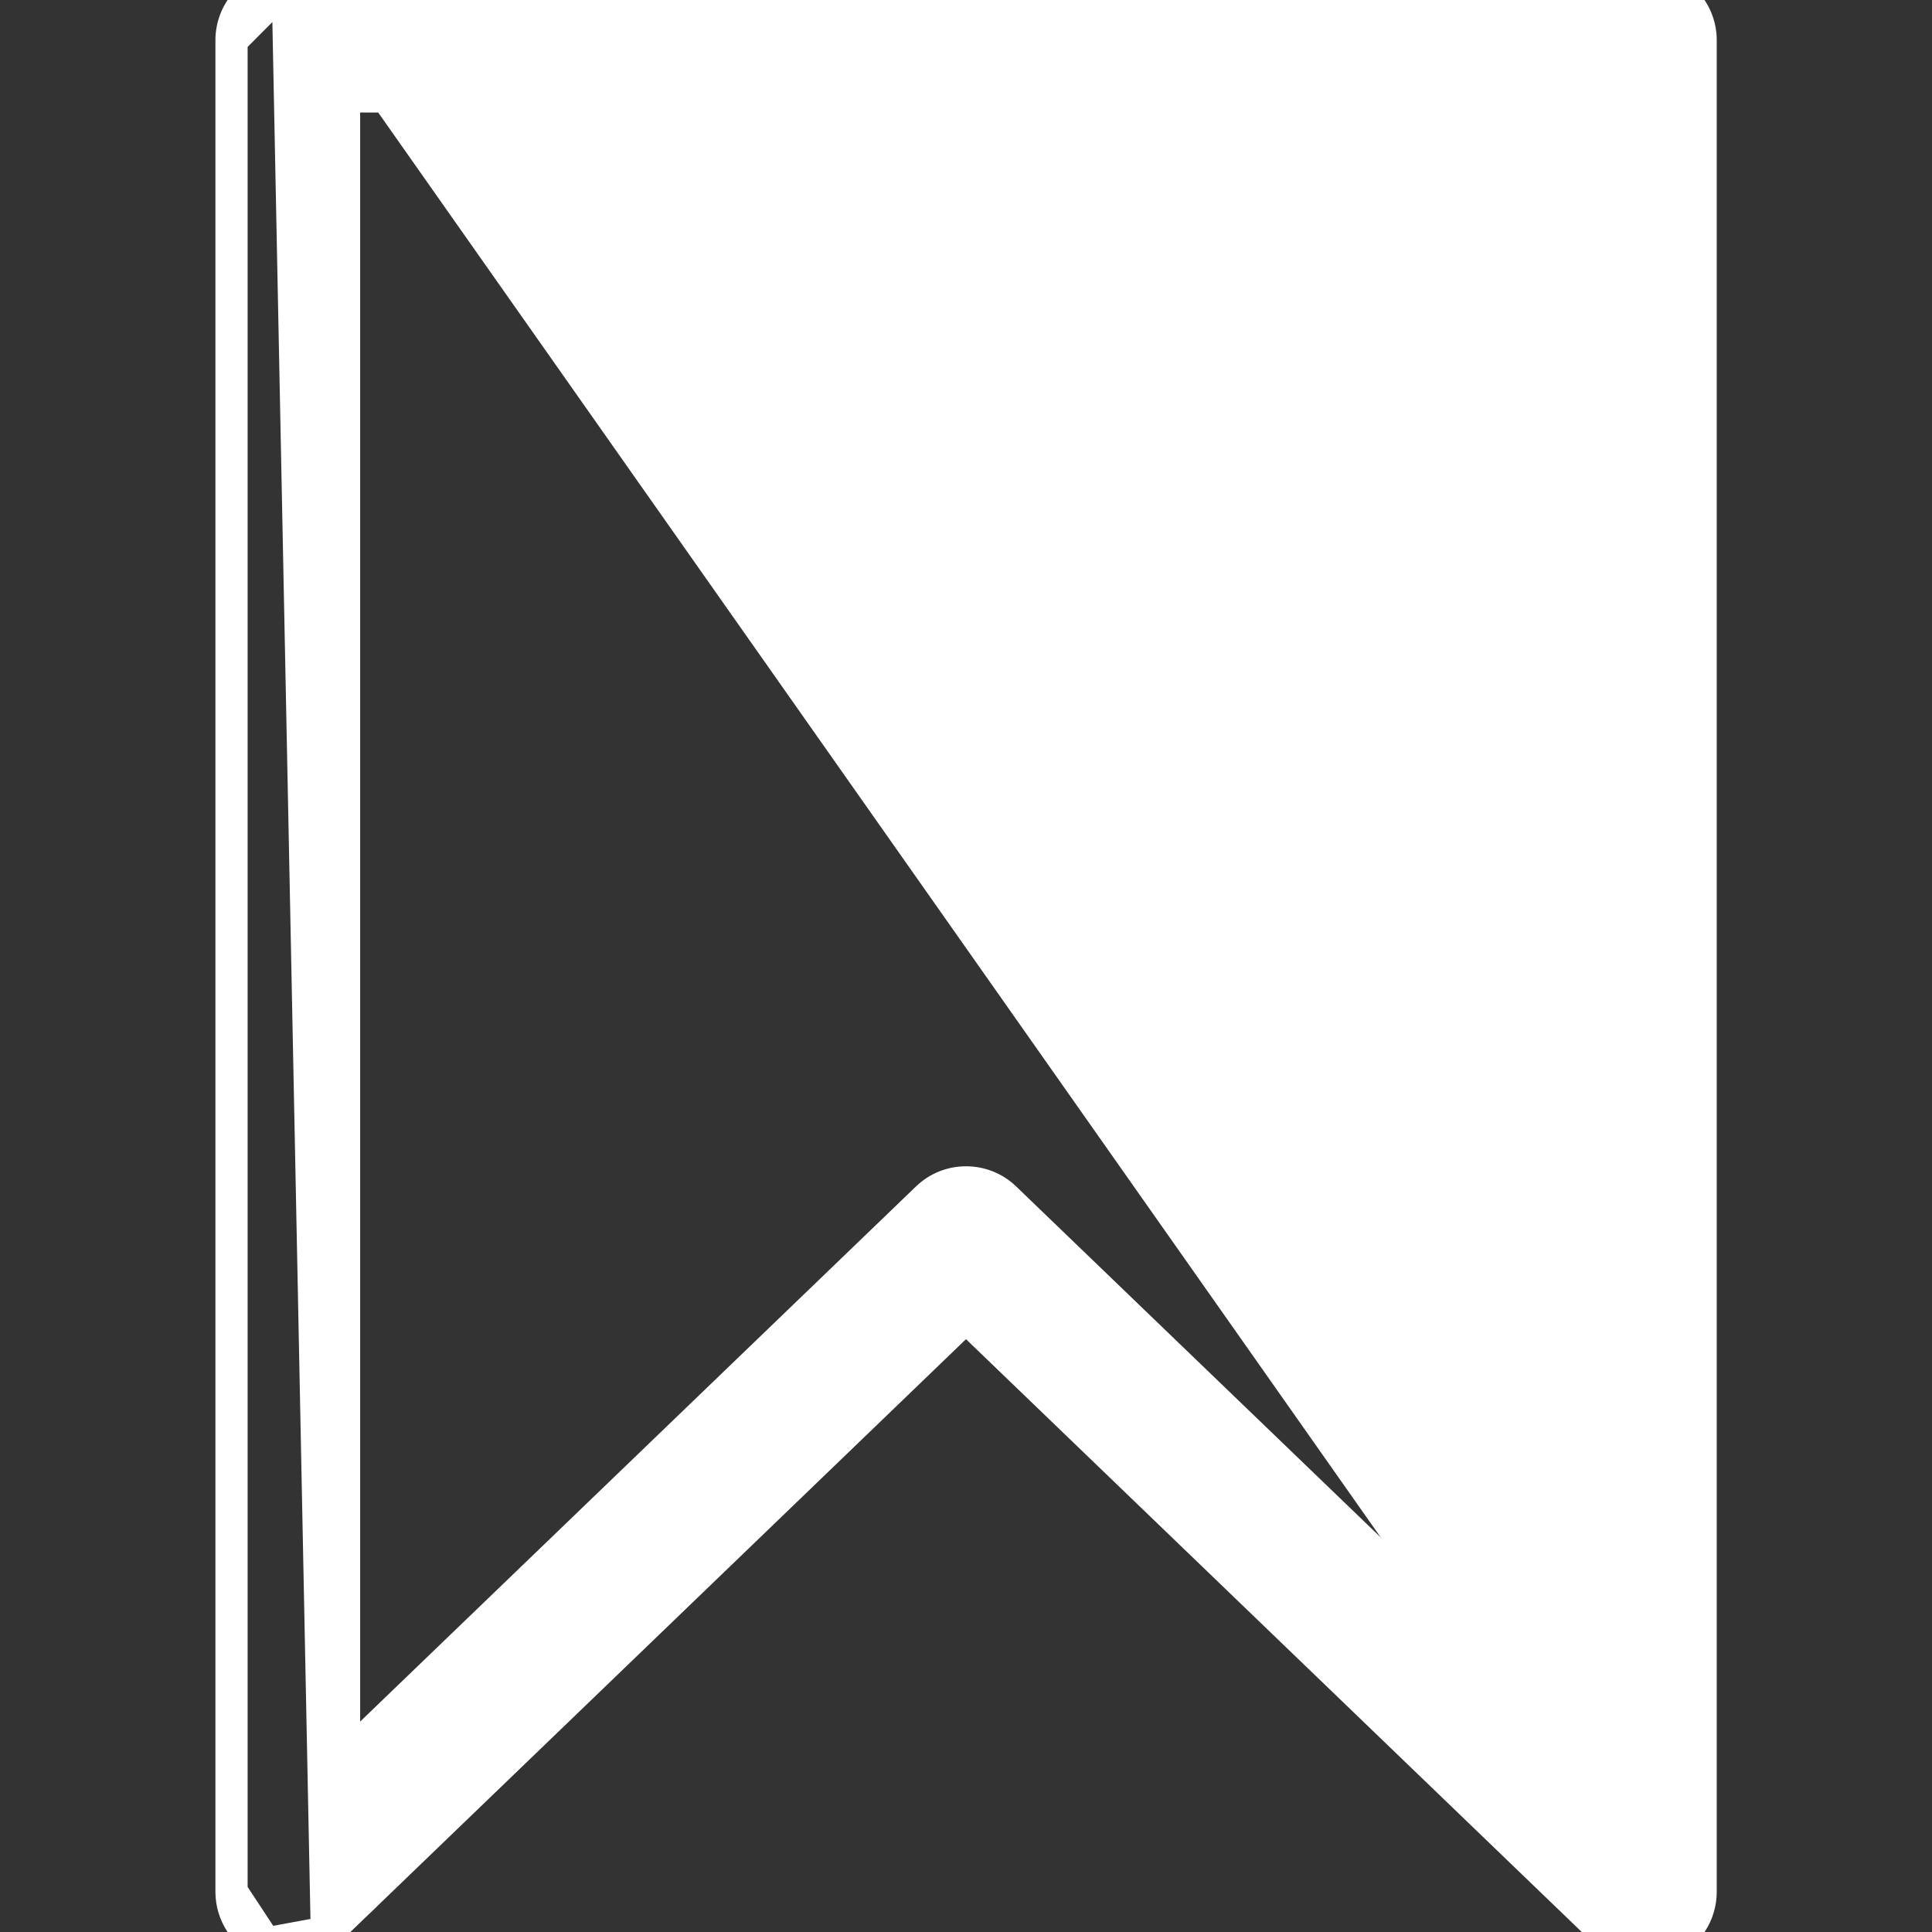 <svg width="12" height="12" viewBox="0 0 12 12" fill="none" xmlns="http://www.w3.org/2000/svg">
<rect x="0" y="0" width="12" height="12" fill="#333333" stroke="none"/>
<g clip-path="url(#clip0)">
<path d="M1.787 -0.1H10.213C10.406 -0.1 10.563 0.057 10.563 0.25V11.75C10.563 11.89 10.48 12.017 10.351 12.072M1.787 -0.1L2.03 12.002L6 8.179L9.971 12.002C9.971 12.002 9.971 12.002 9.971 12.002C10.037 12.066 10.125 12.1 10.213 12.1C10.259 12.1 10.306 12.091 10.351 12.072M1.787 -0.1C1.594 -0.1 1.438 0.057 1.438 0.25M1.787 -0.1L1.438 0.25M10.351 12.072C10.35 12.072 10.35 12.072 10.35 12.072L10.311 11.98L10.351 12.072C10.351 12.072 10.351 12.072 10.351 12.072ZM1.438 0.25V11.75M1.438 0.25V11.75M1.438 11.75C1.438 11.89 1.521 12.017 1.65 12.072M1.438 11.75L1.65 12.072M1.65 12.072C1.779 12.127 1.929 12.099 2.03 12.002L1.65 12.072ZM5.758 7.442L2.137 10.928V0.599H9.864V10.928L6.243 7.442C6.243 7.442 6.243 7.442 6.243 7.442C6.175 7.376 6.087 7.344 6 7.344C5.913 7.344 5.826 7.376 5.758 7.442C5.758 7.442 5.758 7.442 5.758 7.442Z" fill="white" stroke="white" stroke-width="0.2"/>
</g>
<defs>
<clipPath id="clip0">
<rect width="12" height="12" fill="white"/>
</clipPath>
</defs>
</svg>
